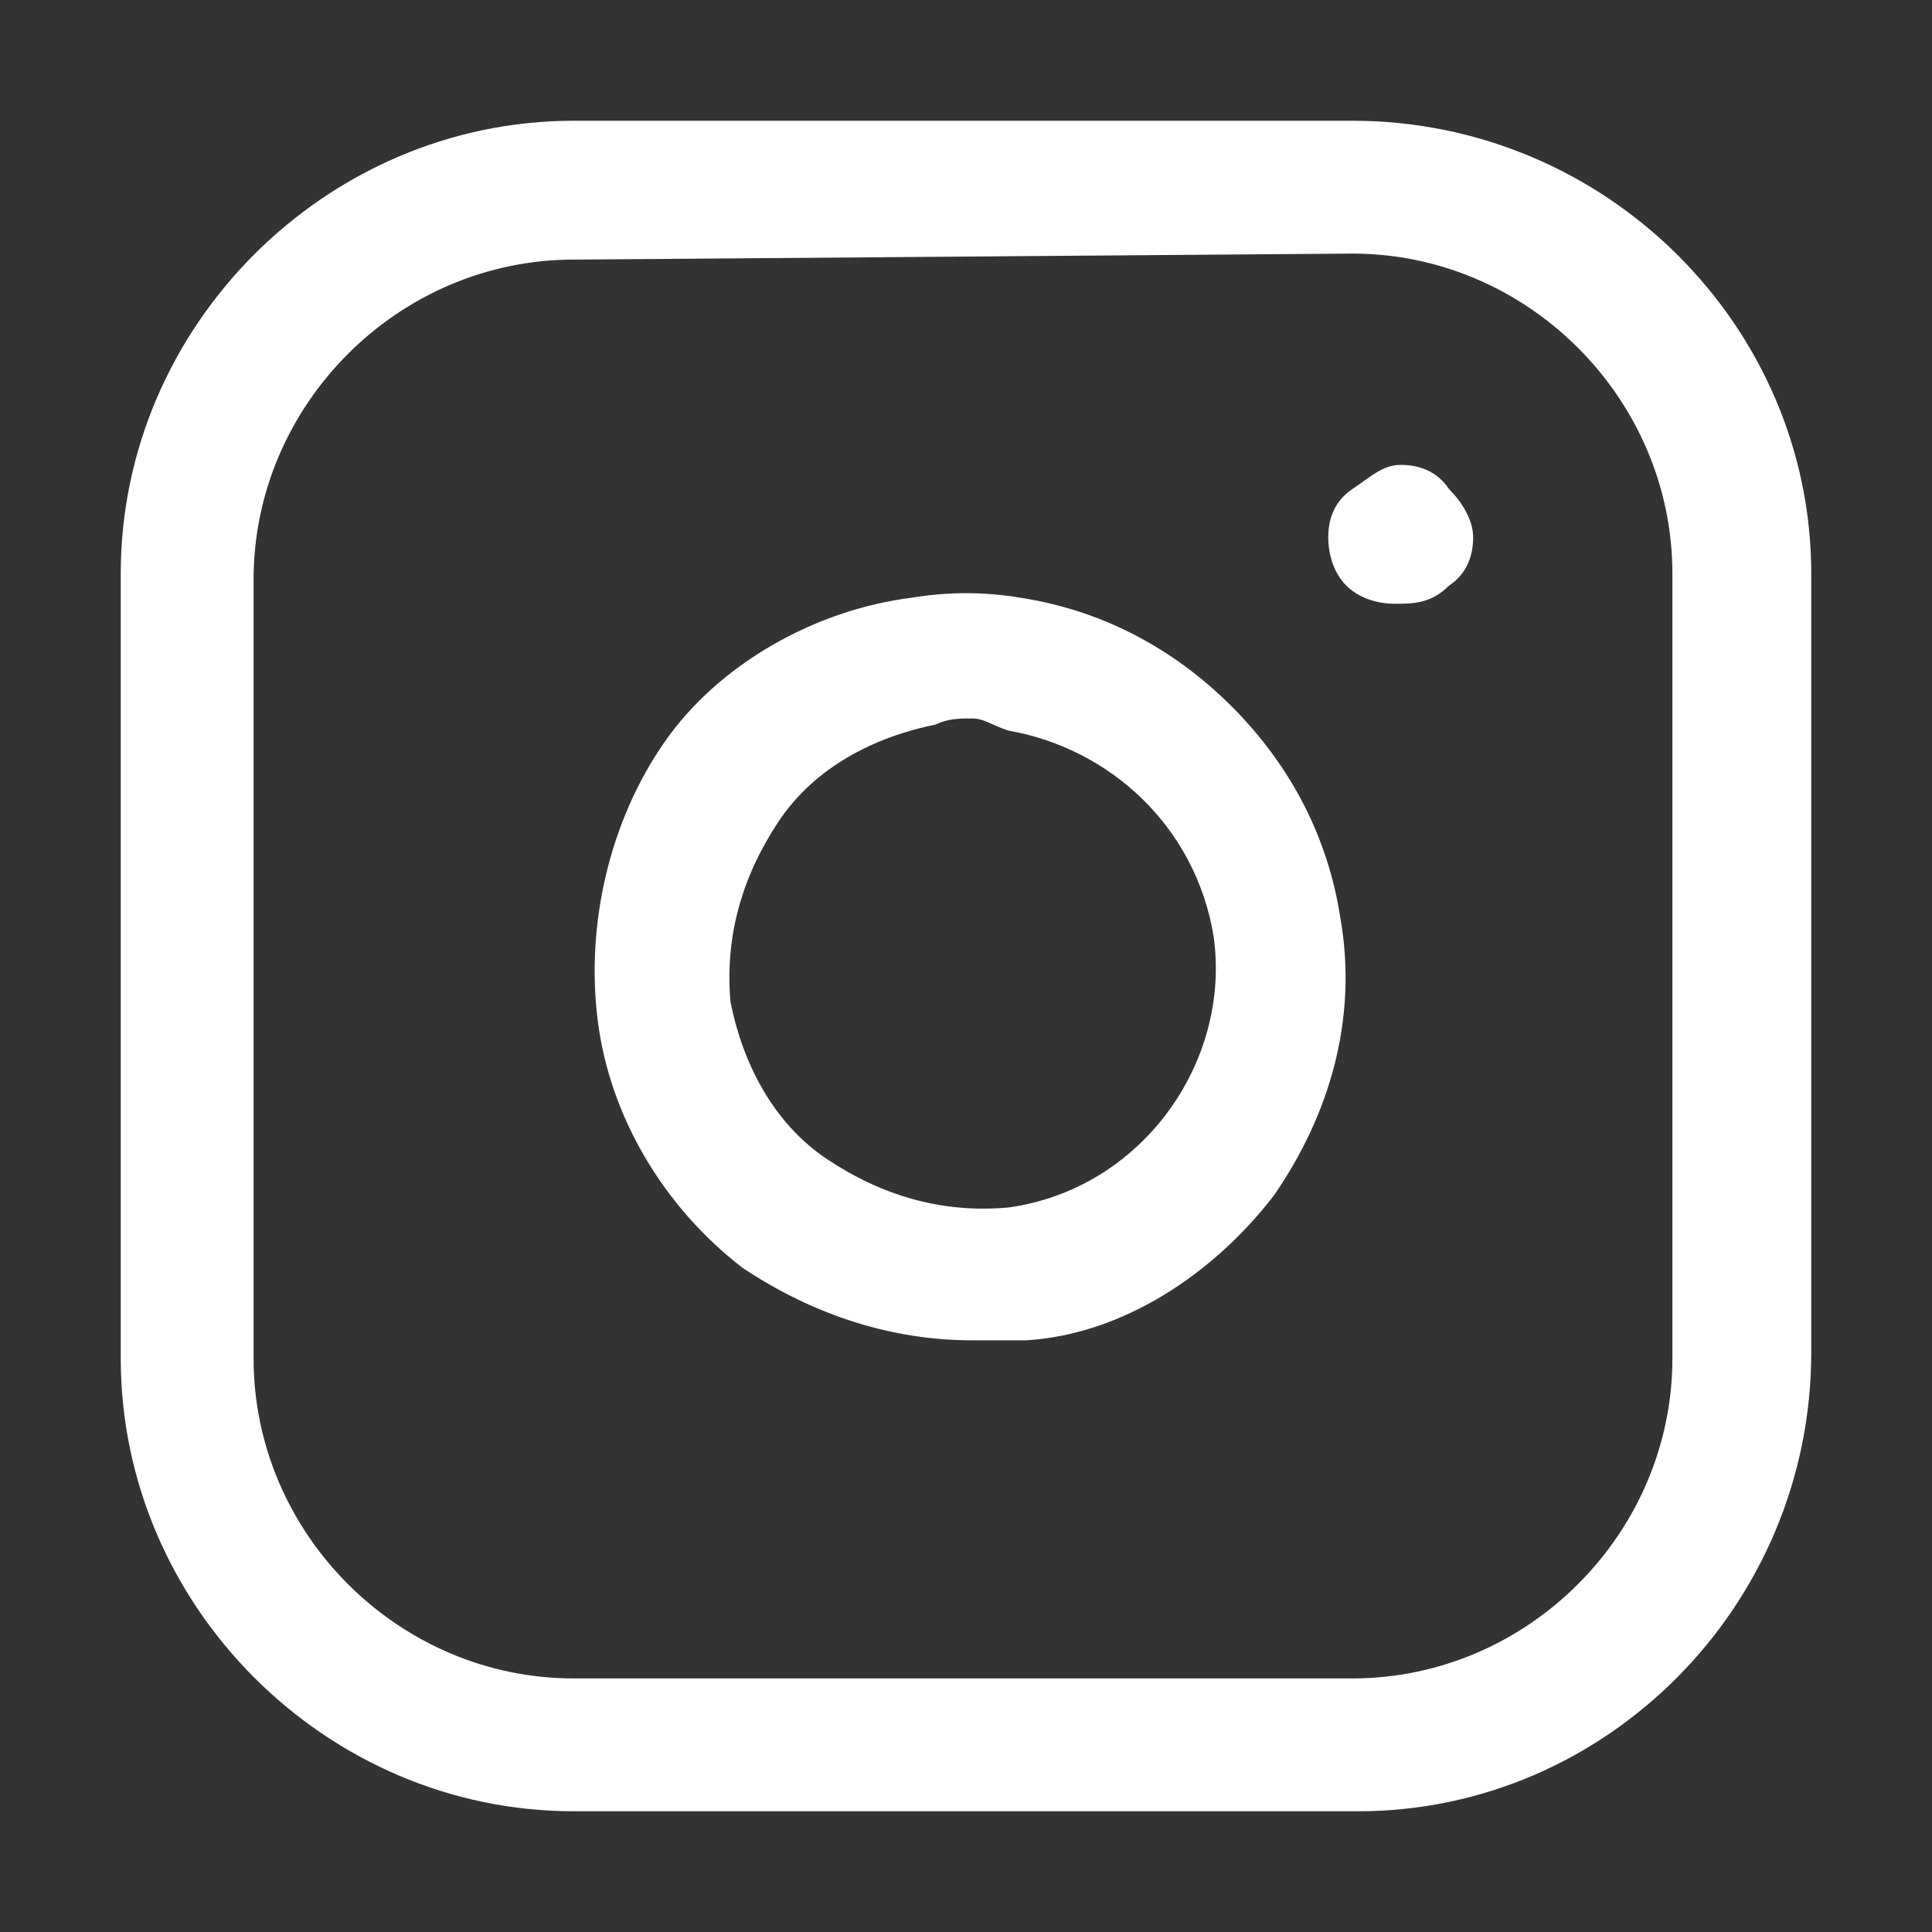 <?xml version="1.0" encoding="utf-8"?>
<!-- Generator: Adobe Illustrator 19.2.0, SVG Export Plug-In . SVG Version: 6.00 Build 0)  -->
<svg version="1.1" baseProfile="tiny" id="Layer_1" xmlns="http://www.w3.org/2000/svg" xmlns:xlink="http://www.w3.org/1999/xlink"
	 x="0px" y="0px" viewBox="0 0 32 32" xml:space="preserve">
<rect x="0" y="0" width="32" height="32" fill="#333333" stroke="none"/>
<g>
	<path fill="#FFFFFF" d="M22.5,30H9.5C5.4,30,2,26.6,2,22.5V9.5C2,5.4,5.4,2,9.5,2h12.9C26.6,2,30,5.4,30,9.5v12.9
		C30,26.6,26.6,30,22.5,30z M9.5,4.3c-2.9,0-5.3,2.4-5.3,5.3v12.9c0,2.9,2.4,5.3,5.3,5.3h12.9c2.9,0,5.3-2.4,5.3-5.3V9.5
		c0-2.9-2.4-5.3-5.3-5.3L9.5,4.3L9.5,4.3z"/>
	<path fill="#FFFFFF" d="M16.1,22.2c-1.3,0-2.6-0.4-3.8-1.2c-1.3-1-2.2-2.5-2.4-4.1s0.2-3.3,1.1-4.6s2.5-2.2,4.1-2.4
		c0.6-0.1,1.2-0.1,1.8,0c1.3,0.2,2.5,0.8,3.5,1.8c1,1,1.6,2.2,1.8,3.5l0,0c0.3,1.7-0.2,3.3-1.1,4.6c-1,1.3-2.5,2.3-4.1,2.4
		C16.7,22.2,16.4,22.2,16.1,22.2z M16.1,11.9c-0.2,0-0.4,0-0.6,0.1c-1,0.2-2,0.7-2.6,1.6c-0.6,0.9-0.9,1.9-0.8,3
		c0.2,1,0.7,2,1.6,2.6c0.9,0.6,1.9,0.9,3,0.8c2.2-0.3,3.7-2.4,3.4-4.5c-0.3-1.8-1.7-3.1-3.4-3.4C16.4,12,16.3,11.9,16.1,11.9z"/>
	<path fill="#FFFFFF" d="M23.1,10c-0.3,0-0.6-0.1-0.8-0.3C22.1,9.5,22,9.2,22,8.9s0.1-0.6,0.4-0.8c0.3-0.2,0.5-0.4,0.8-0.4
		c0.3,0,0.6,0.1,0.8,0.4c0.2,0.2,0.4,0.5,0.4,0.8s-0.1,0.6-0.4,0.8C23.7,10,23.4,10,23.1,10z"/>
</g>
</svg>
